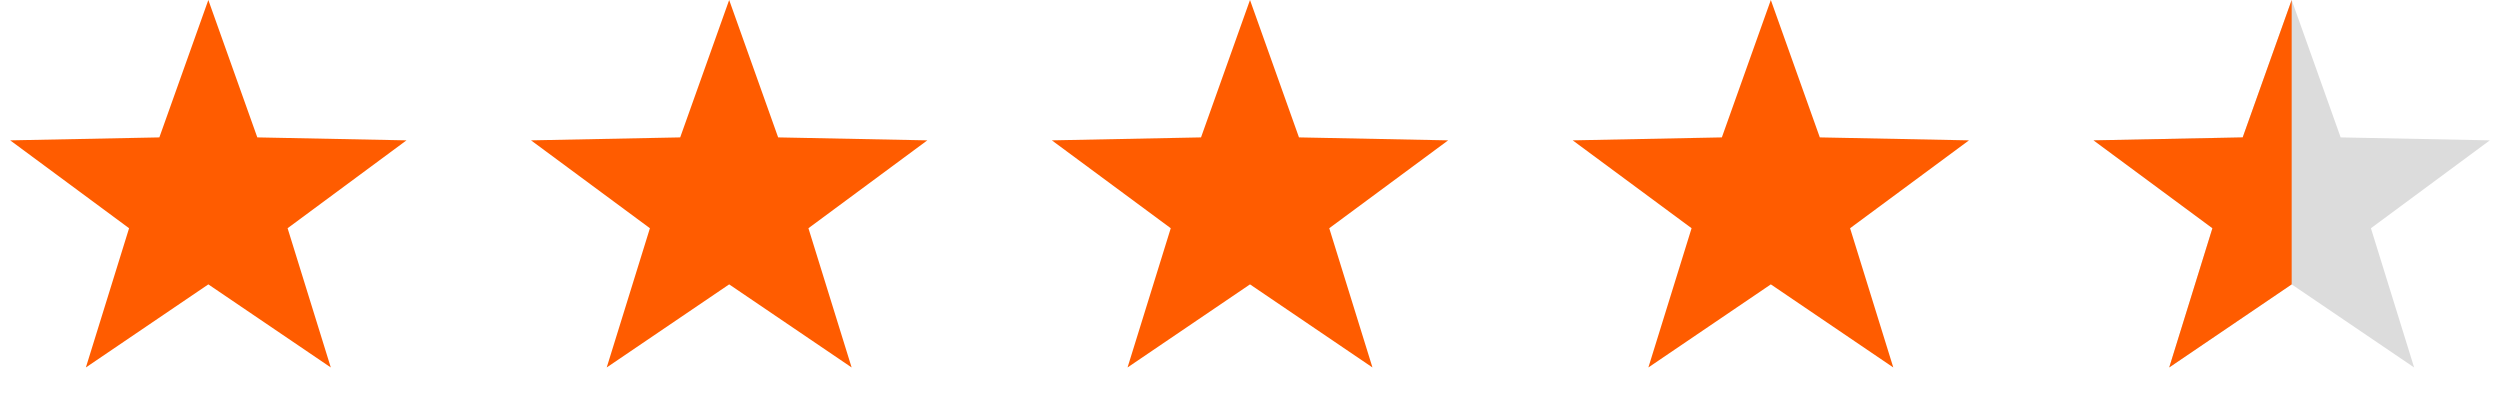 <svg width="240" height="39" fill="none" xmlns="http://www.w3.org/2000/svg"><path d="m20 0 4.702 13.19 14.32.284-11.413 8.436 4.147 13.366L20 27.3 8.244 35.276l4.148-13.366L.979 13.474l14.319-.284L20 0ZM70 0l4.702 13.19 14.32.284-11.413 8.436 4.147 13.366L70 27.3l-11.756 7.976 4.148-13.366-11.413-8.436 14.319-.284L70 0ZM120 0l4.702 13.19 14.319.284-11.413 8.436 4.148 13.366L120 27.3l-11.756 7.976 4.148-13.366-11.413-8.436 14.319-.284L120 0ZM170 0l4.702 13.19 14.319.284-11.413 8.436 4.148 13.366L170 27.3l-11.756 7.976 4.148-13.366-11.413-8.436 14.319-.284L170 0Z" fill="#FF5C00"/><path d="m220 0 4.702 13.19 14.319.284-11.413 8.436 4.148 13.366L220 27.3l-11.756 7.976 4.148-13.366-11.413-8.436 14.319-.284L220 0Z" fill="#DCDCDC"/><path d="m220 0-4.702 13.19-14.319.284 11.413 8.436-4.148 13.366L220 27.3V0Z" fill="#FF5C00"/></svg>